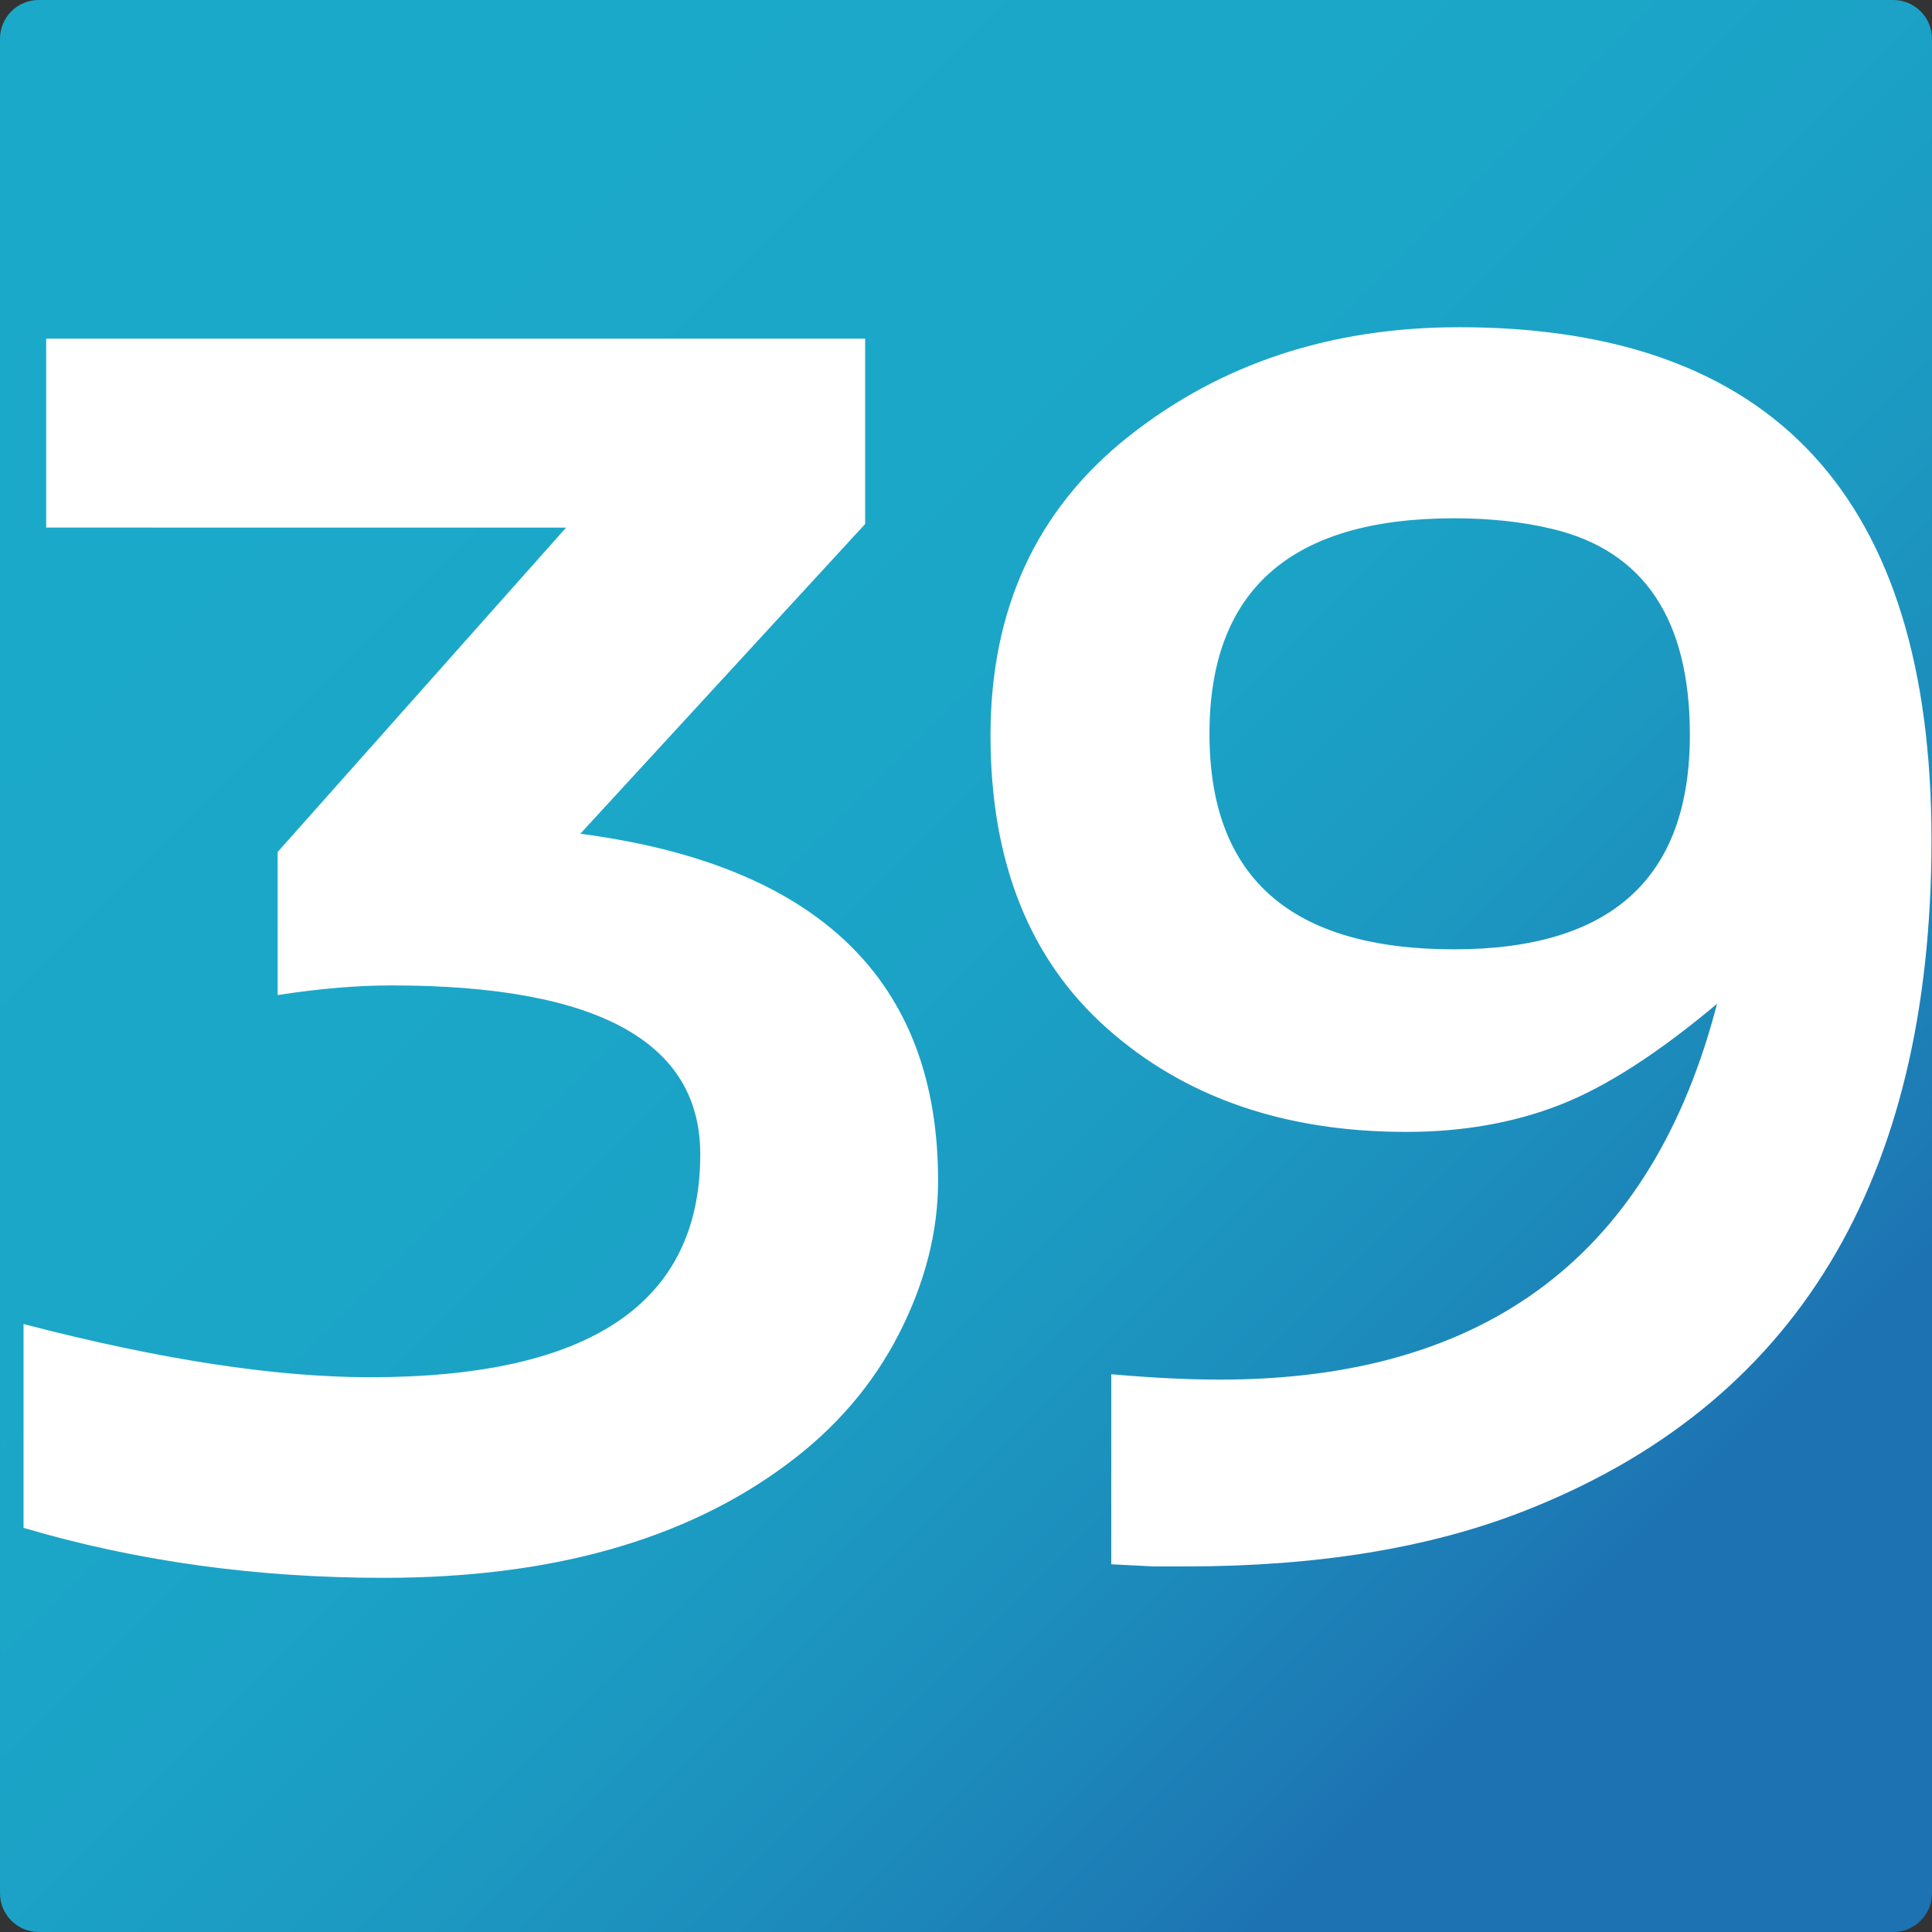 <?xml version="1.0" encoding="utf-8"?>
<!-- Generator: Adobe Illustrator 16.0.2, SVG Export Plug-In . SVG Version: 6.00 Build 0)  -->
<!DOCTYPE svg PUBLIC "-//W3C//DTD SVG 1.1//EN" "http://www.w3.org/Graphics/SVG/1.1/DTD/svg11.dtd">
<svg version="1.1" id="Layer_1" xmlns="http://www.w3.org/2000/svg" xmlns:xlink="http://www.w3.org/1999/xlink" x="0px" y="0px"
	 width="1417.32px" height="1417.32px" viewBox="0 0 1417.32 1417.32" enable-background="new 0 0 1417.32 1417.32"
	 xml:space="preserve">
<rect x="0" y="0" width="1417.32" height="1417.32" fill="#333333" stroke="none"/>
<g>
	<g>
		<linearGradient id="SVGID_1_" gradientUnits="userSpaceOnUse" x1="224.947" y1="224.948" x2="1172.617" y2="1172.618">
			<stop  offset="0" style="stop-color:#1BA9C9"/>
			<stop  offset="0.305" style="stop-color:#1BA7C8"/>
			<stop  offset="0.504" style="stop-color:#1BA2C6"/>
			<stop  offset="0.673" style="stop-color:#1C98C1"/>
			<stop  offset="0.824" style="stop-color:#1C8ABB"/>
			<stop  offset="0.963" style="stop-color:#1D78B4"/>
			<stop  offset="1" style="stop-color:#1D72B1"/>
		</linearGradient>
		<path fill="url(#SVGID_1_)" d="M1417.318,1388.976c0,15.591-12.756,28.347-28.347,28.347H28.349
			c-15.591,0-28.347-12.756-28.347-28.347V28.347C0.002,12.756,12.758,0,28.349,0h1360.623c15.591,0,28.347,12.756,28.347,28.347
			V1388.976z"/>
	</g>
	<g>
		<g>
			<path fill="#FFFFFF" stroke="#FFFFFF" d="M424.707,612.001c175.325,22.815,262.982,107.559,262.982,254.234
				c0,37.317-9.546,74.635-28.604,111.951c-19.078,37.317-46.454,69.2-82.122,95.63c-74.444,55.472-172.873,83.193-295.279,83.193
				c-93.517,0-181.479-12.188-263.906-36.547V971.974c99.657,25.916,184.232,38.865,253.755,38.865
				c161.782,0,242.68-54.674,242.68-164.041c0-82.918-75.668-124.396-226.994-124.396c-25.232,0-52.913,2.337-83.046,7.002V625.221
				l212.232-238.68H34.382V248.925h599.789v135.279L424.707,612.001z"/>
		</g>
		<g>
			<path fill="#FFFFFF" stroke="#FFFFFF" d="M1070.4,240.549c230.686,0,346.033,125.175,346.033,375.521
				c0,250.348-99.661,414.389-298.975,492.139c-68.899,26.952-151.326,40.424-247.292,40.424h-23.998l-30.443-1.549v-138.391
				c29.523,2.594,55.971,3.886,79.35,3.886c196.227,0,318.028-92.522,365.407-277.559c-43.682,36.813-82.438,61.813-116.268,75.027
				s-71.367,19.823-112.57,19.823c-89.201,0-162.257-25.267-219.156-75.799c-56.899-50.543-85.354-122.066-85.354-214.589
				c0-92.518,33.681-165.466,101.041-218.857C895.535,267.254,976.283,240.549,1070.4,240.549z M1066.714,696.927
				c115.638,0,173.477-52.603,173.477-157.828c0-84.994-33.841-135.536-101.511-151.61c-21.541-5.168-45.529-7.771-71.966-7.771
				c-119.964,0-179.941,52.869-179.941,158.602C886.772,644.059,946.75,696.927,1066.714,696.927z"/>
		</g>
	</g>
</g>
</svg>
